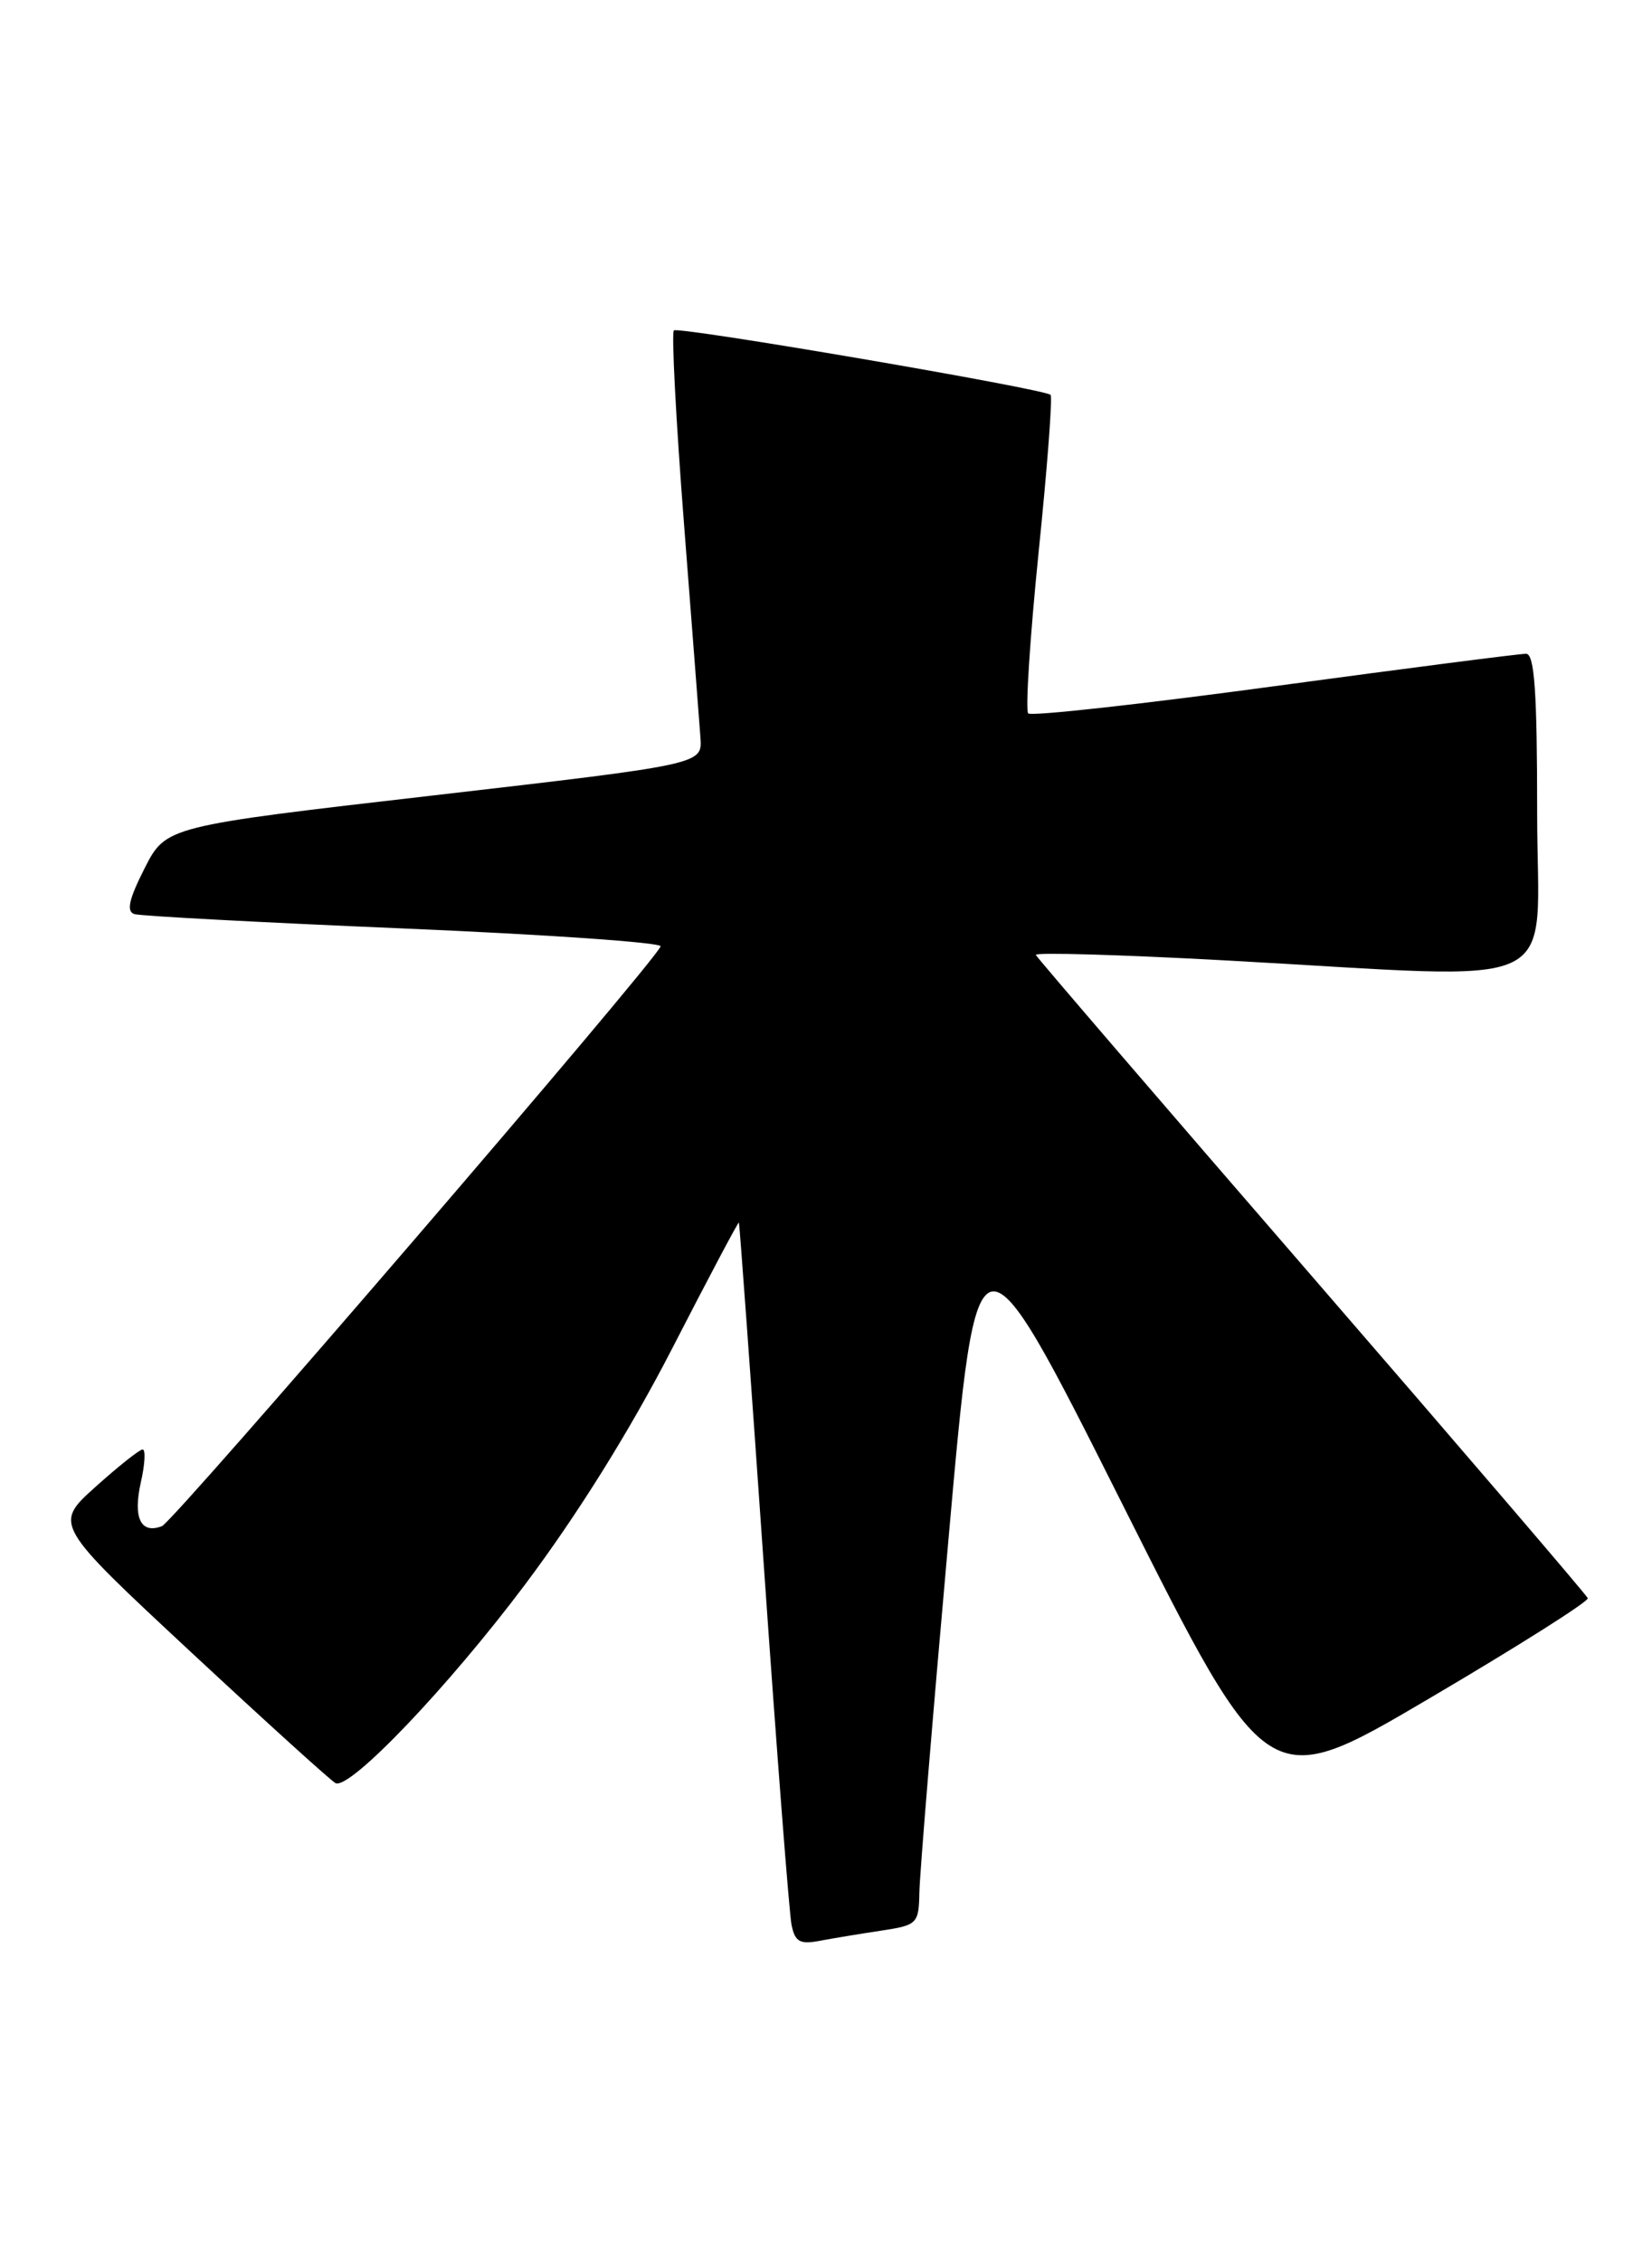 <?xml version="1.0" encoding="UTF-8" standalone="no"?>
<!DOCTYPE svg PUBLIC "-//W3C//DTD SVG 1.1//EN" "http://www.w3.org/Graphics/SVG/1.1/DTD/svg11.dtd" >
<svg xmlns="http://www.w3.org/2000/svg" xmlns:xlink="http://www.w3.org/1999/xlink" version="1.1" viewBox="0 0 187 256">
 <g >
 <path fill="currentColor"
d=" M 99.75 218.47 C 103.84 217.85 104.00 217.69 104.07 214.16 C 104.10 212.15 105.59 194.07 107.38 174.00 C 110.62 137.50 110.62 137.50 127.06 170.23 C 143.50 202.96 143.50 202.96 161.73 192.23 C 171.76 186.33 179.86 181.21 179.73 180.85 C 179.60 180.50 165.55 164.10 148.50 144.41 C 131.45 124.73 117.39 108.37 117.25 108.06 C 117.11 107.75 126.79 108.03 138.75 108.68 C 178.05 110.82 174.00 112.73 174.00 92.00 C 174.00 78.28 173.70 74.00 172.75 73.98 C 172.06 73.97 159.24 75.62 144.25 77.65 C 129.27 79.68 116.73 81.07 116.39 80.73 C 116.06 80.39 116.58 72.22 117.56 62.56 C 118.55 52.91 119.16 44.87 118.92 44.68 C 118.02 43.96 76.76 36.91 76.28 37.39 C 76.00 37.67 76.51 47.48 77.42 59.20 C 78.33 70.91 79.17 81.85 79.29 83.50 C 79.50 86.49 79.50 86.49 49.14 90.00 C 18.79 93.50 18.79 93.50 16.36 98.27 C 14.58 101.79 14.28 103.14 15.22 103.44 C 15.92 103.66 29.68 104.39 45.78 105.07 C 61.89 105.75 74.94 106.66 74.78 107.09 C 74.13 108.89 19.67 172.19 18.33 172.70 C 15.93 173.62 15.04 171.77 15.94 167.75 C 16.41 165.69 16.50 164.01 16.14 164.02 C 15.79 164.03 13.38 165.94 10.79 168.27 C 6.09 172.50 6.09 172.50 21.67 187.00 C 30.24 194.97 37.59 201.63 38.00 201.79 C 39.70 202.45 50.77 190.85 59.43 179.31 C 65.41 171.34 71.32 161.86 76.10 152.57 C 80.17 144.65 83.56 138.25 83.64 138.34 C 83.71 138.43 84.98 155.82 86.45 177.00 C 87.92 198.18 89.34 216.54 89.60 217.82 C 89.99 219.74 90.55 220.05 92.79 219.62 C 94.28 219.34 97.41 218.82 99.75 218.47 Z "/>
</g>
</svg>